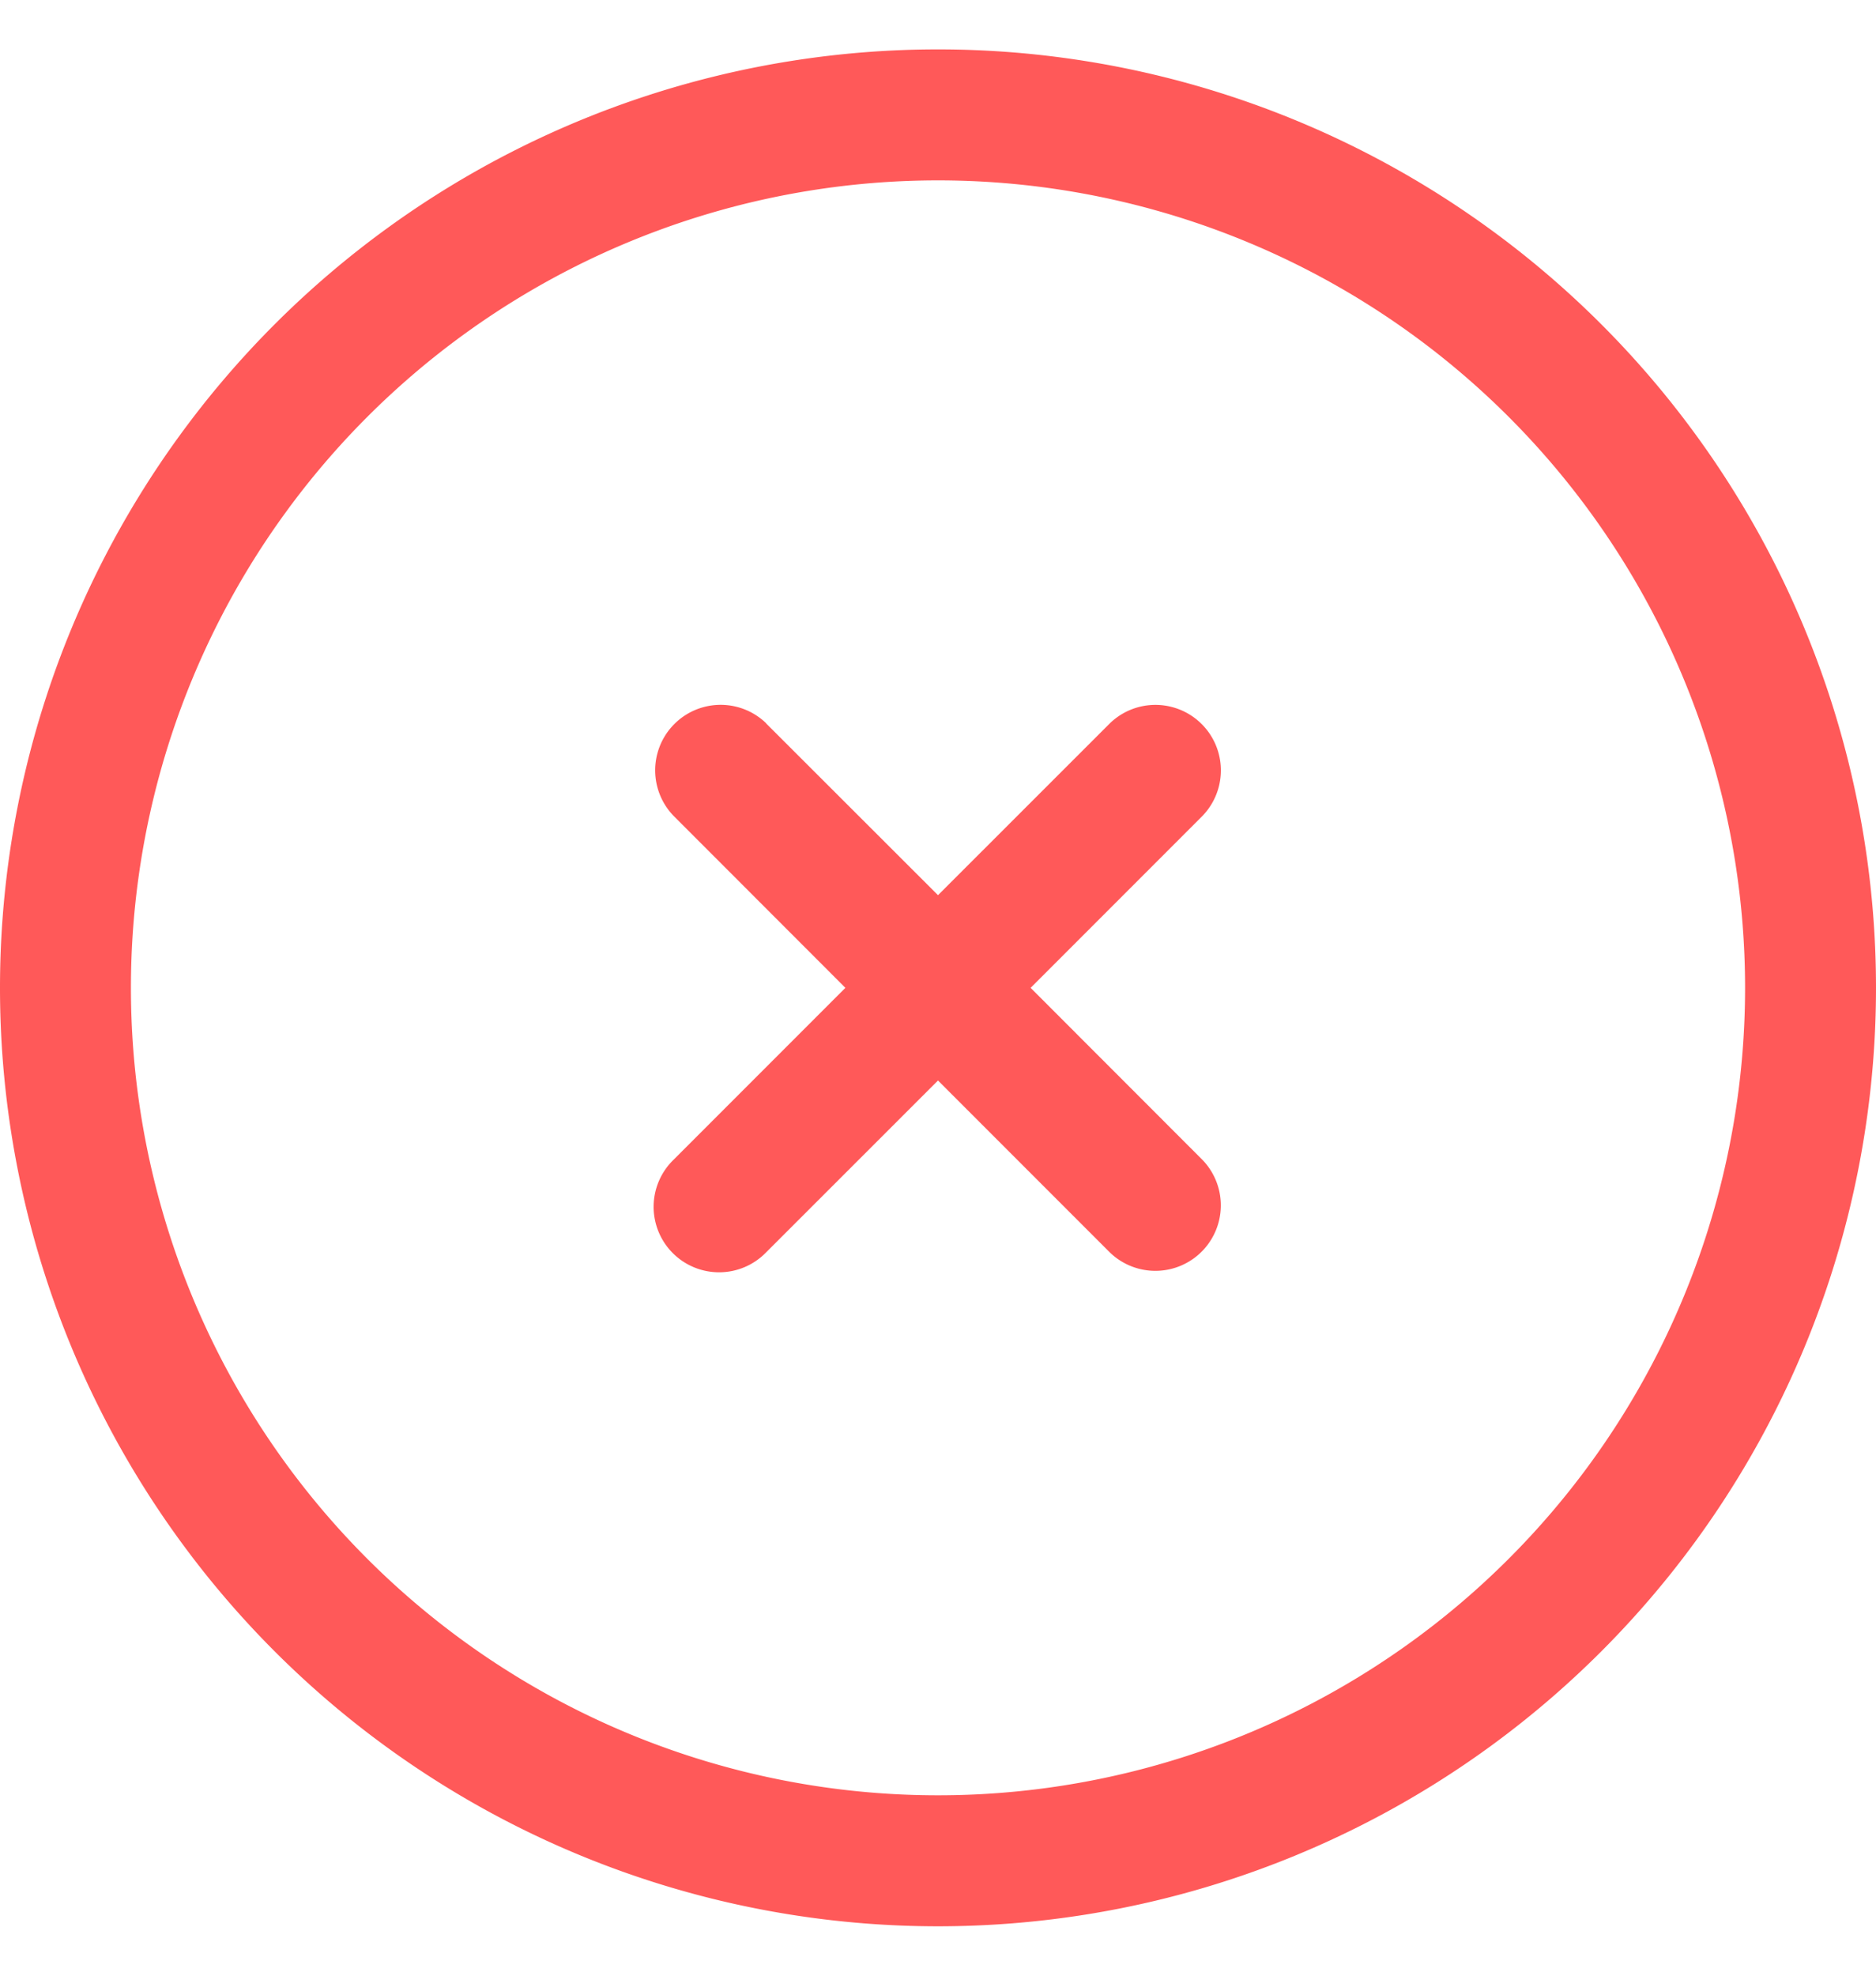 <svg width="19" height="20" fill="none" xmlns="http://www.w3.org/2000/svg"><g fill="#FF5959"><path d="M7.76 7.322a.663.663 0 0 0-.938.937L8.562 10l-1.74 1.74a.663.663 0 1 0 .937.938l1.741-1.74 1.74 1.74a.663.663 0 0 0 .938-.937L10.438 10l1.74-1.74a.663.663 0 0 0-.937-.938L9.5 9.062l-1.742-1.74Z"/><path fill-rule="evenodd" clip-rule="evenodd" d="M9.5.5a9.5 9.5 0 1 0 0 19 9.5 9.5 0 0 0 0-19ZM1.326 10a8.174 8.174 0 1 1 16.348 0 8.174 8.174 0 0 1-16.348 0Z"/></g></svg>